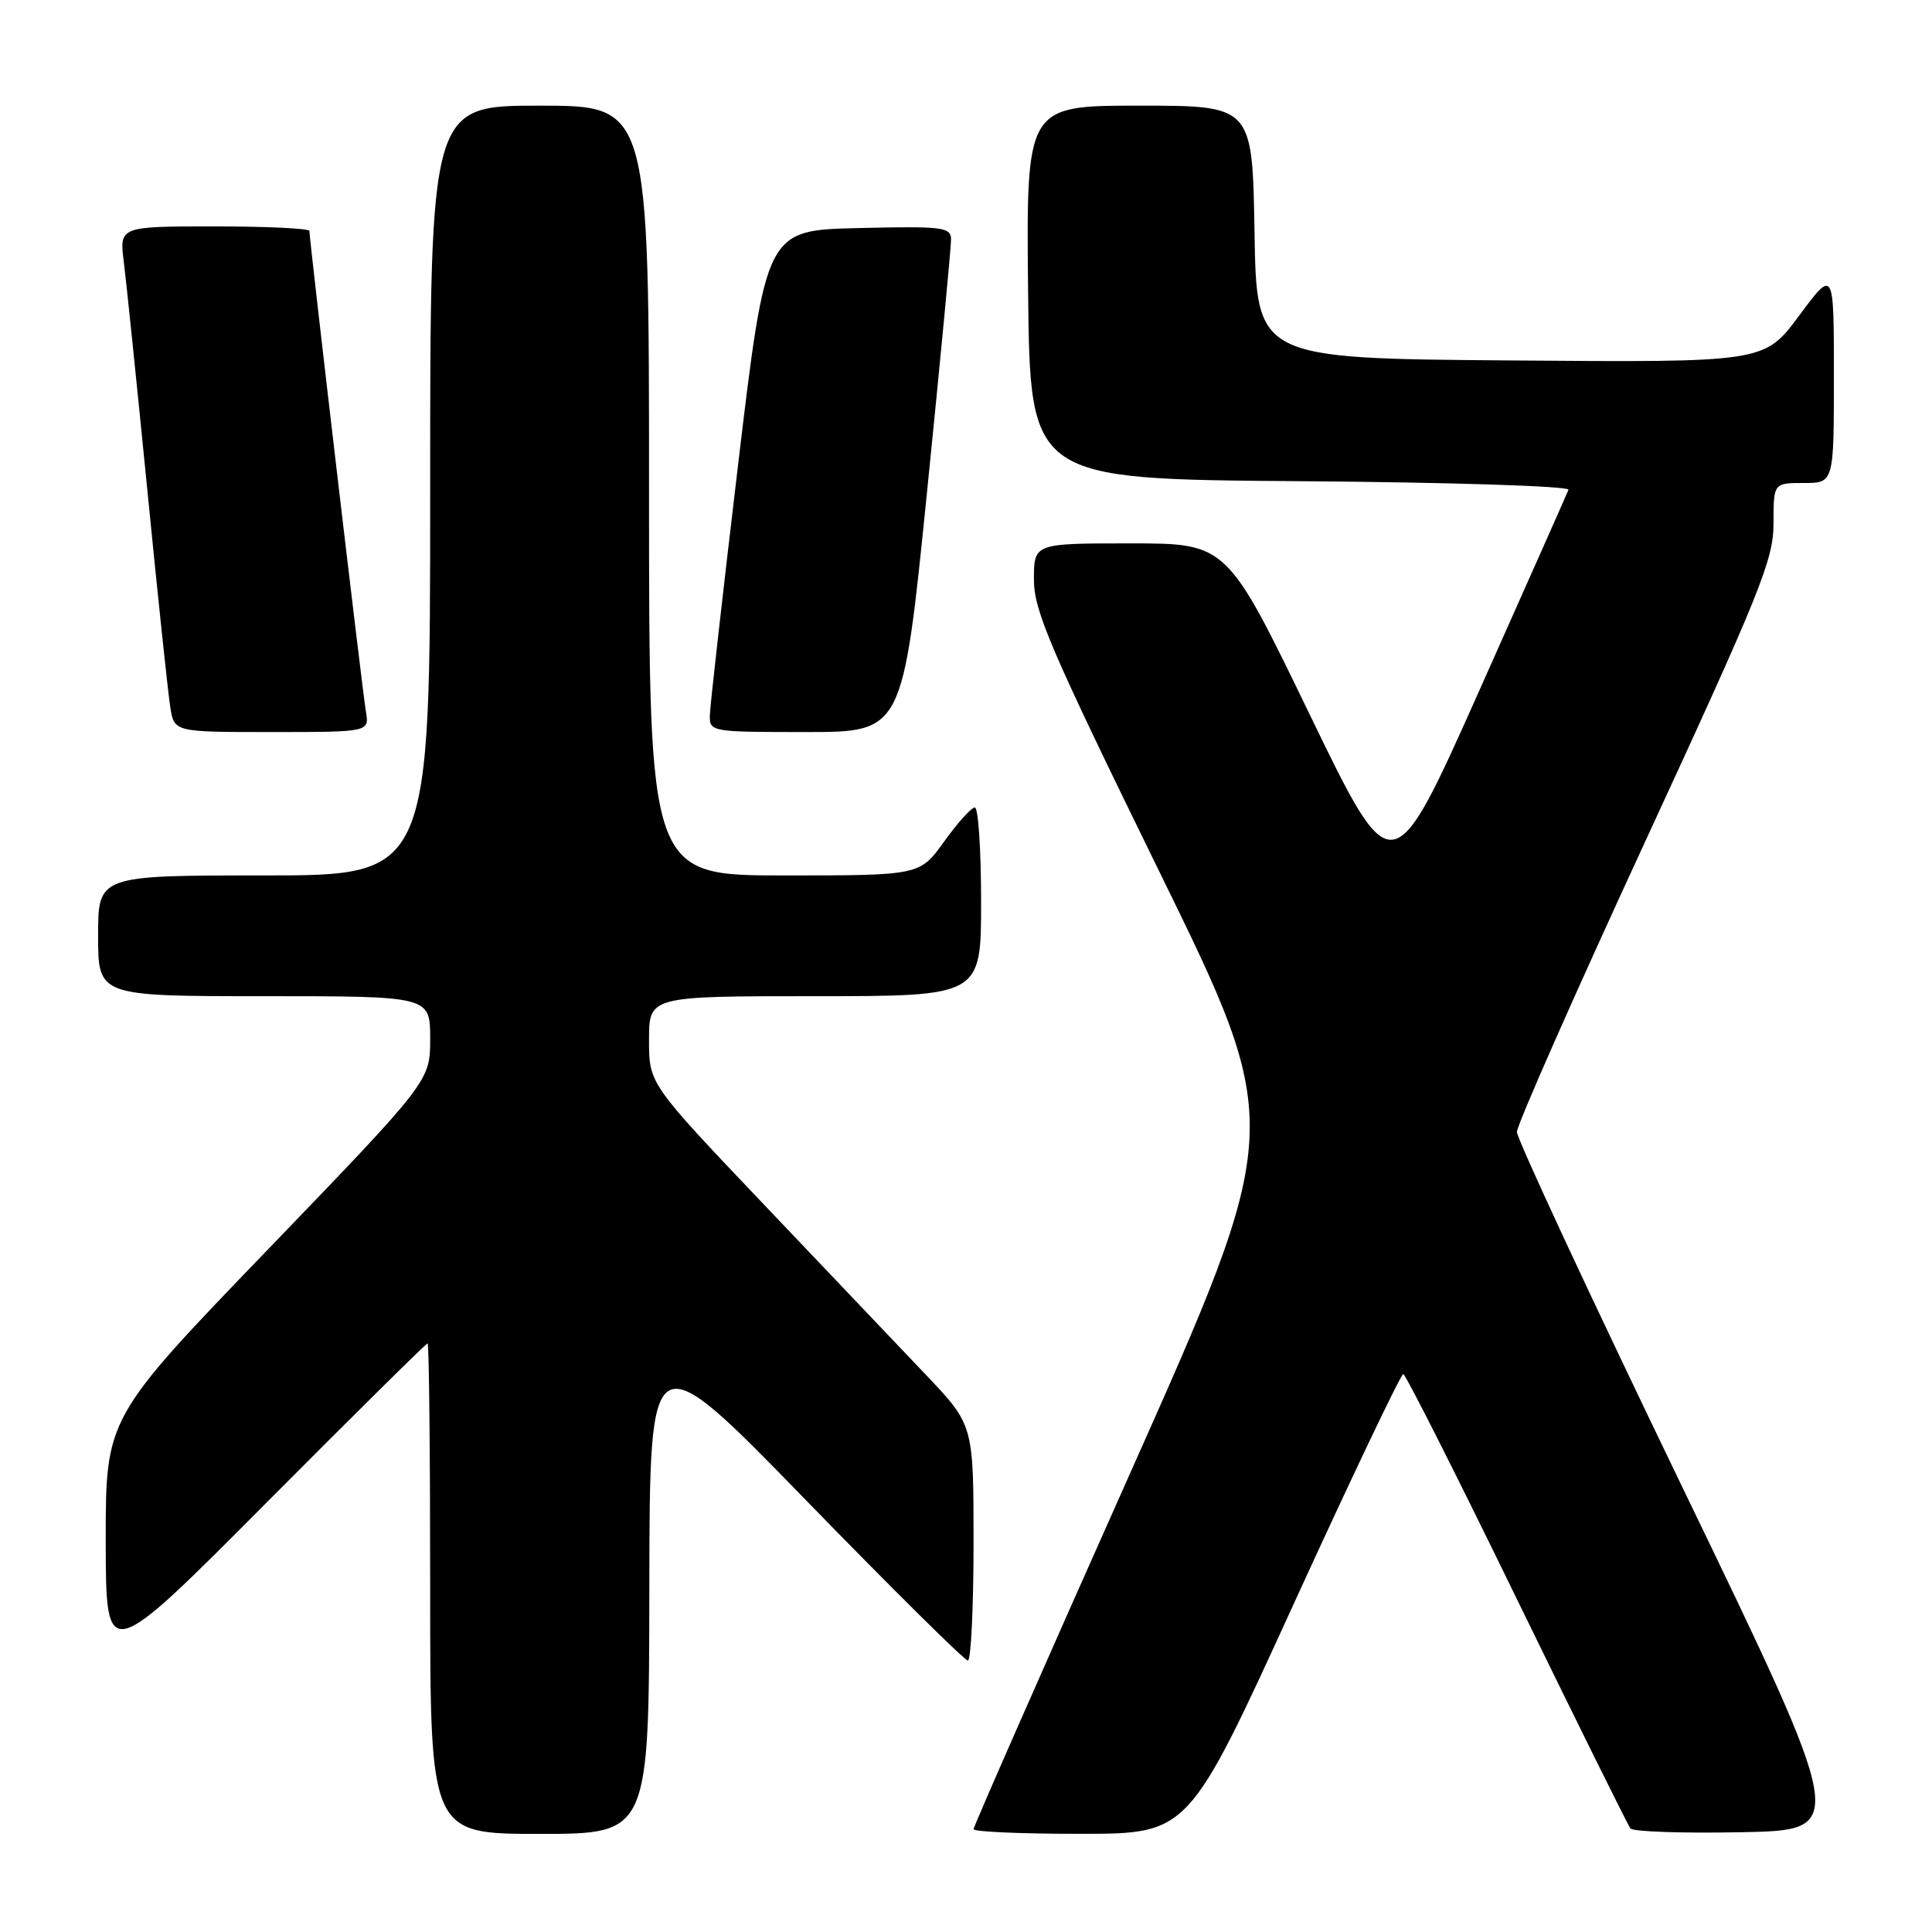 <?xml version="1.0" encoding="UTF-8" standalone="no"?>
<!DOCTYPE svg PUBLIC "-//W3C//DTD SVG 1.1//EN" "http://www.w3.org/Graphics/SVG/1.1/DTD/svg11.dtd" >
<svg xmlns="http://www.w3.org/2000/svg" xmlns:xlink="http://www.w3.org/1999/xlink" version="1.1" viewBox="0 0 256 256">
 <g >
 <path fill="currentColor"
d=" M 86.04 210.25 C 86.09 177.50 86.09 177.50 106.79 198.78 C 118.18 210.49 127.84 220.05 128.25 220.03 C 128.66 220.01 129.00 212.98 129.00 204.40 C 129.00 188.81 129.00 188.81 122.67 182.15 C 119.19 178.49 109.52 168.32 101.17 159.55 C 86.00 143.60 86.00 143.60 86.00 137.80 C 86.00 132.00 86.00 132.00 108.00 132.00 C 130.00 132.00 130.00 132.00 130.00 119.50 C 130.00 112.62 129.63 107.00 129.17 107.00 C 128.71 107.00 126.88 109.03 125.11 111.50 C 121.88 116.00 121.88 116.00 103.94 116.00 C 86.00 116.00 86.00 116.00 86.00 65.00 C 86.00 14.00 86.00 14.00 71.50 14.00 C 57.00 14.00 57.00 14.00 57.00 65.00 C 57.00 116.00 57.00 116.00 35.00 116.00 C 13.00 116.00 13.00 116.00 13.00 124.00 C 13.00 132.00 13.00 132.00 35.00 132.00 C 57.00 132.00 57.00 132.00 57.00 137.62 C 57.00 143.24 57.00 143.24 35.50 165.56 C 14.00 187.87 14.00 187.87 14.01 204.19 C 14.03 220.50 14.03 220.50 35.17 199.25 C 46.80 187.56 56.47 178.00 56.66 178.00 C 56.85 178.00 57.00 192.62 57.00 210.50 C 57.00 243.00 57.00 243.00 71.50 243.00 C 86.00 243.00 86.00 243.00 86.04 210.25 Z  M 171.44 212.49 C 179.11 195.72 185.64 182.03 185.94 182.07 C 186.25 182.10 193.01 195.49 200.96 211.82 C 208.92 228.14 215.70 241.85 216.04 242.28 C 216.38 242.71 223.00 242.93 230.76 242.78 C 244.87 242.50 244.87 242.50 222.93 197.08 C 210.87 172.11 201.00 150.91 201.00 149.99 C 201.00 149.06 208.65 131.74 218.00 111.50 C 233.29 78.39 235.00 74.16 235.00 69.35 C 235.00 64.00 235.00 64.00 239.00 64.00 C 243.00 64.00 243.00 64.00 243.00 49.81 C 243.00 35.62 243.00 35.62 238.39 41.83 C 233.78 48.03 233.78 48.03 200.14 47.76 C 166.50 47.50 166.50 47.50 166.23 30.75 C 165.95 14.00 165.95 14.00 150.96 14.00 C 135.97 14.00 135.97 14.00 136.23 38.75 C 136.50 63.50 136.50 63.50 172.33 63.76 C 192.15 63.91 208.01 64.41 207.83 64.90 C 207.65 65.38 202.32 77.36 196.00 91.54 C 184.50 117.31 184.50 117.31 173.53 94.65 C 162.57 72.00 162.57 72.00 149.78 72.00 C 137.00 72.00 137.00 72.00 137.00 76.79 C 137.00 80.95 139.17 85.99 153.60 115.46 C 170.21 149.34 170.21 149.34 149.60 195.54 C 138.27 220.95 129.00 242.03 129.00 242.37 C 129.00 242.72 135.41 243.00 143.25 242.99 C 157.50 242.98 157.50 242.98 171.44 212.49 Z  M 48.48 94.25 C 48.02 91.61 41.00 31.84 41.00 30.60 C 41.00 30.27 35.33 30.00 28.41 30.00 C 15.81 30.00 15.81 30.00 16.41 34.75 C 16.74 37.36 18.14 50.98 19.53 65.00 C 20.91 79.03 22.28 91.96 22.57 93.75 C 23.09 97.00 23.09 97.00 36.02 97.00 C 48.95 97.00 48.95 97.00 48.48 94.25 Z  M 122.83 65.25 C 124.60 47.79 126.03 32.70 126.02 31.72 C 126.00 30.09 124.93 29.96 113.76 30.22 C 101.51 30.50 101.51 30.50 97.81 61.50 C 95.78 78.55 94.09 93.51 94.06 94.75 C 94.00 96.97 94.18 97.00 106.81 97.00 C 119.62 97.00 119.62 97.00 122.83 65.25 Z "/>
</g>
</svg>
